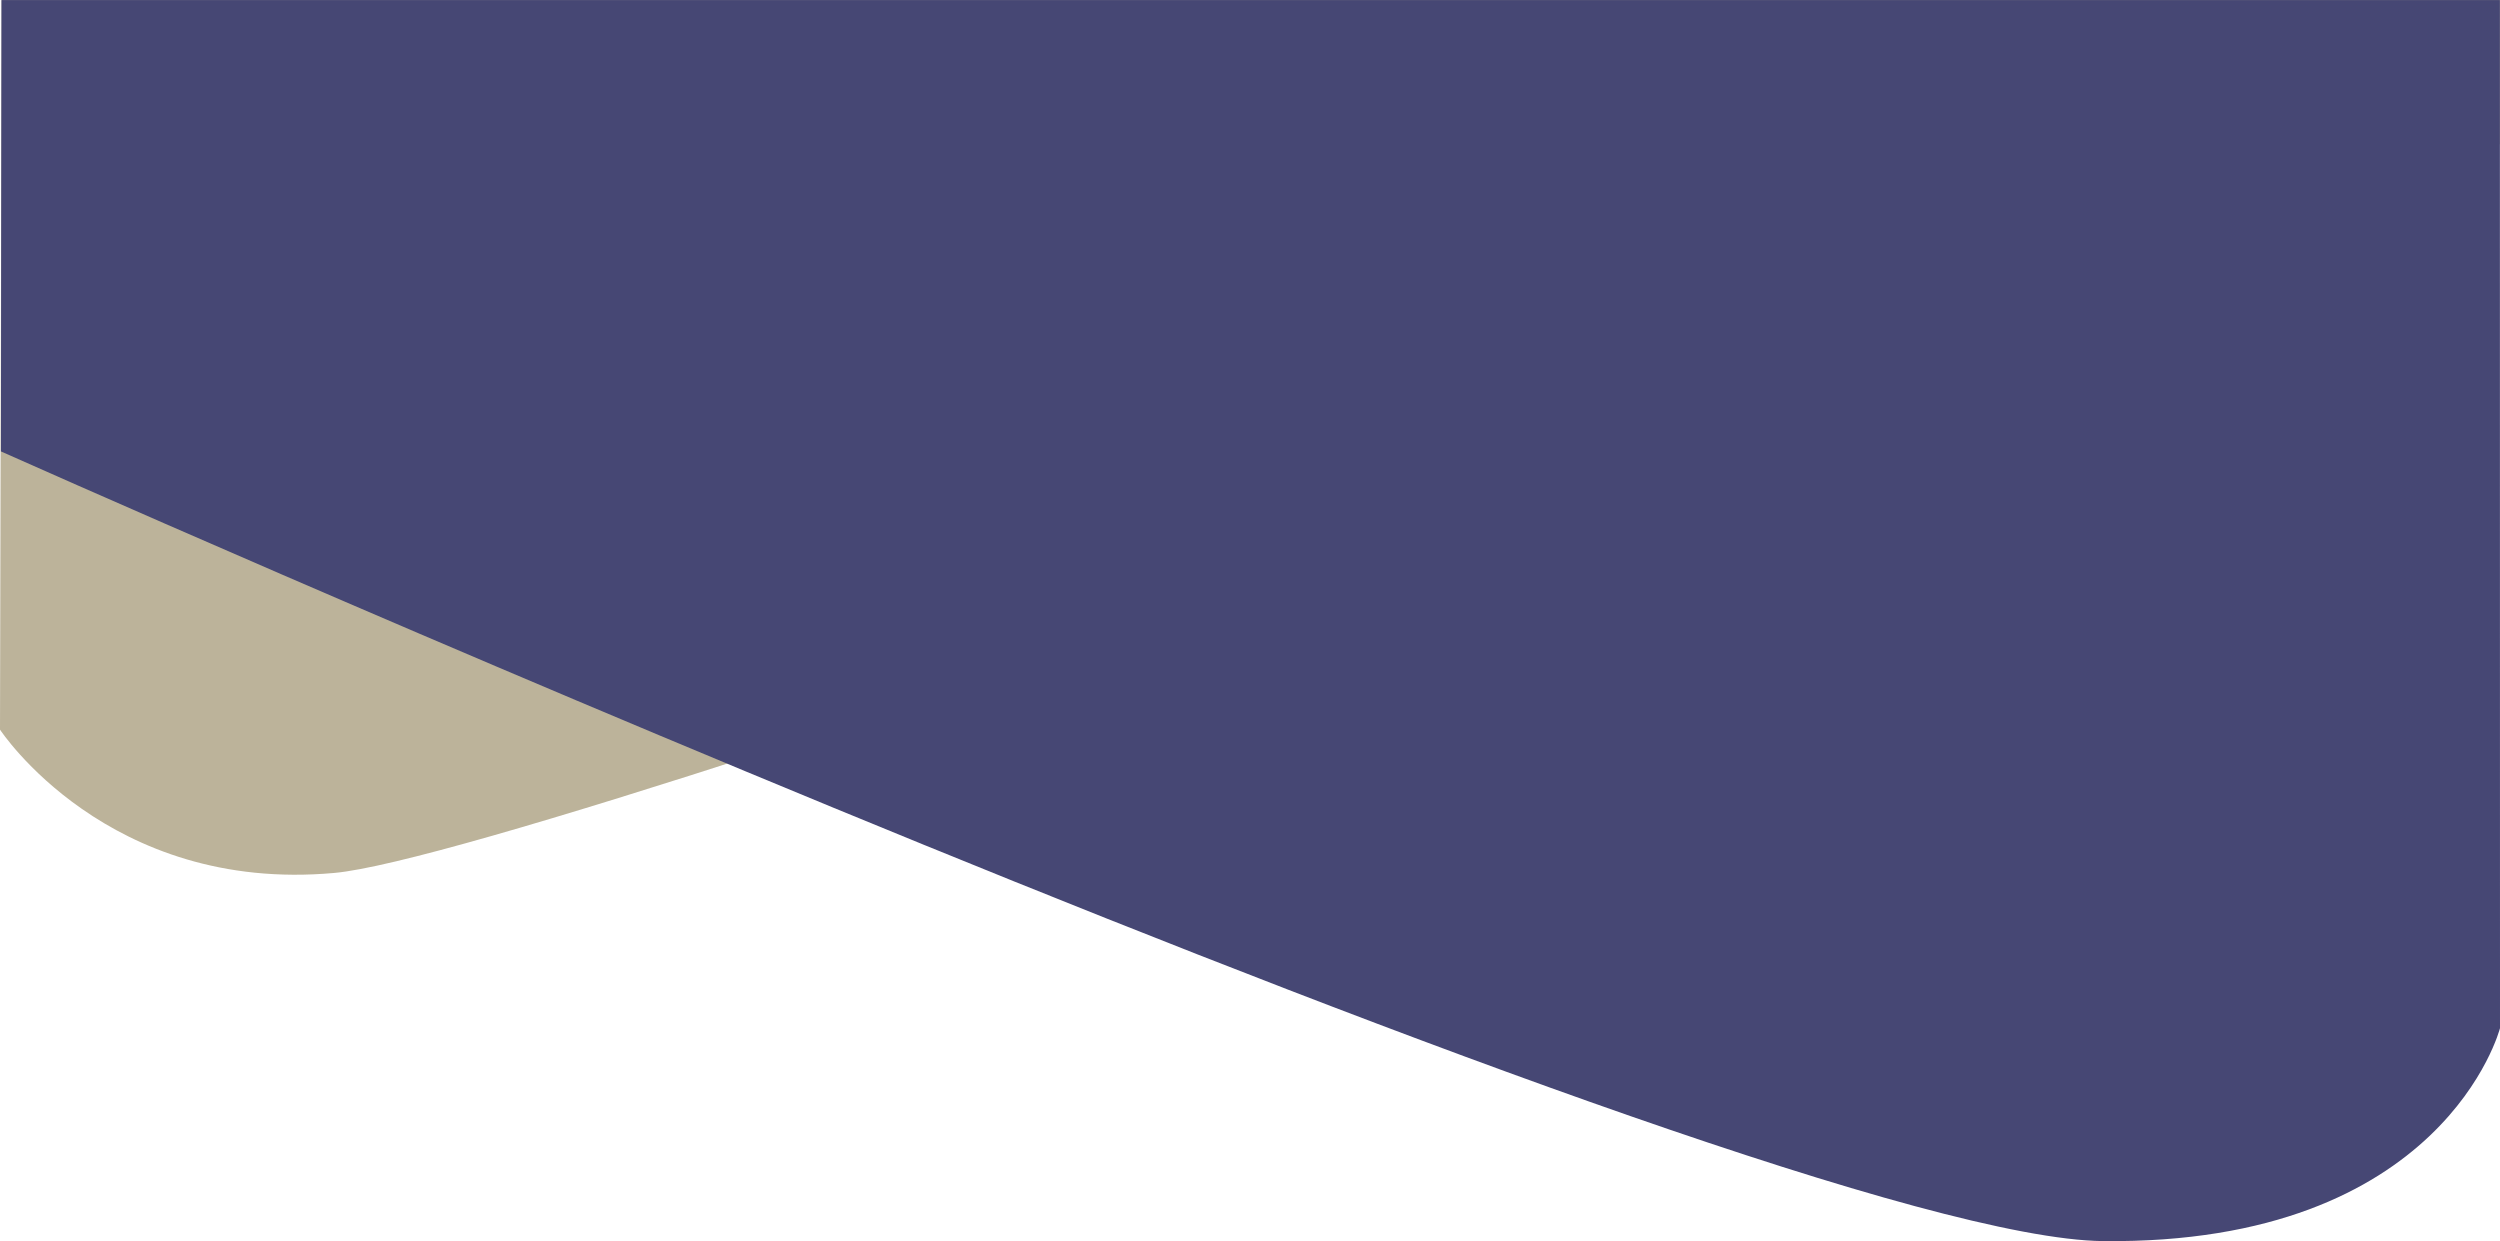 <svg id="Group_1968" data-name="Group 1968" xmlns="http://www.w3.org/2000/svg" width="1440.782" height="715.285" viewBox="0 0 1440.782 715.285">
  <path id="Path_5125" data-name="Path 5125" d="M-14696.673-979.345s61.9,94.482,192.649,82.6,1248.054-419.98,1248.054-419.98l.015-83.1-1439.784.016Z" transform="translate(14696.673 1399.834)" fill="#bcb39a"/>
  <path id="Path_5124" data-name="Path 5124" d="M-13252.829-982.649s-32.136,124.9-228.862,122.707-1211.388-455.1-1211.388-455.1l.314-260.136,1439.871,0Z" transform="translate(14693.611 1575.199)" fill="#464774"/>
</svg>
